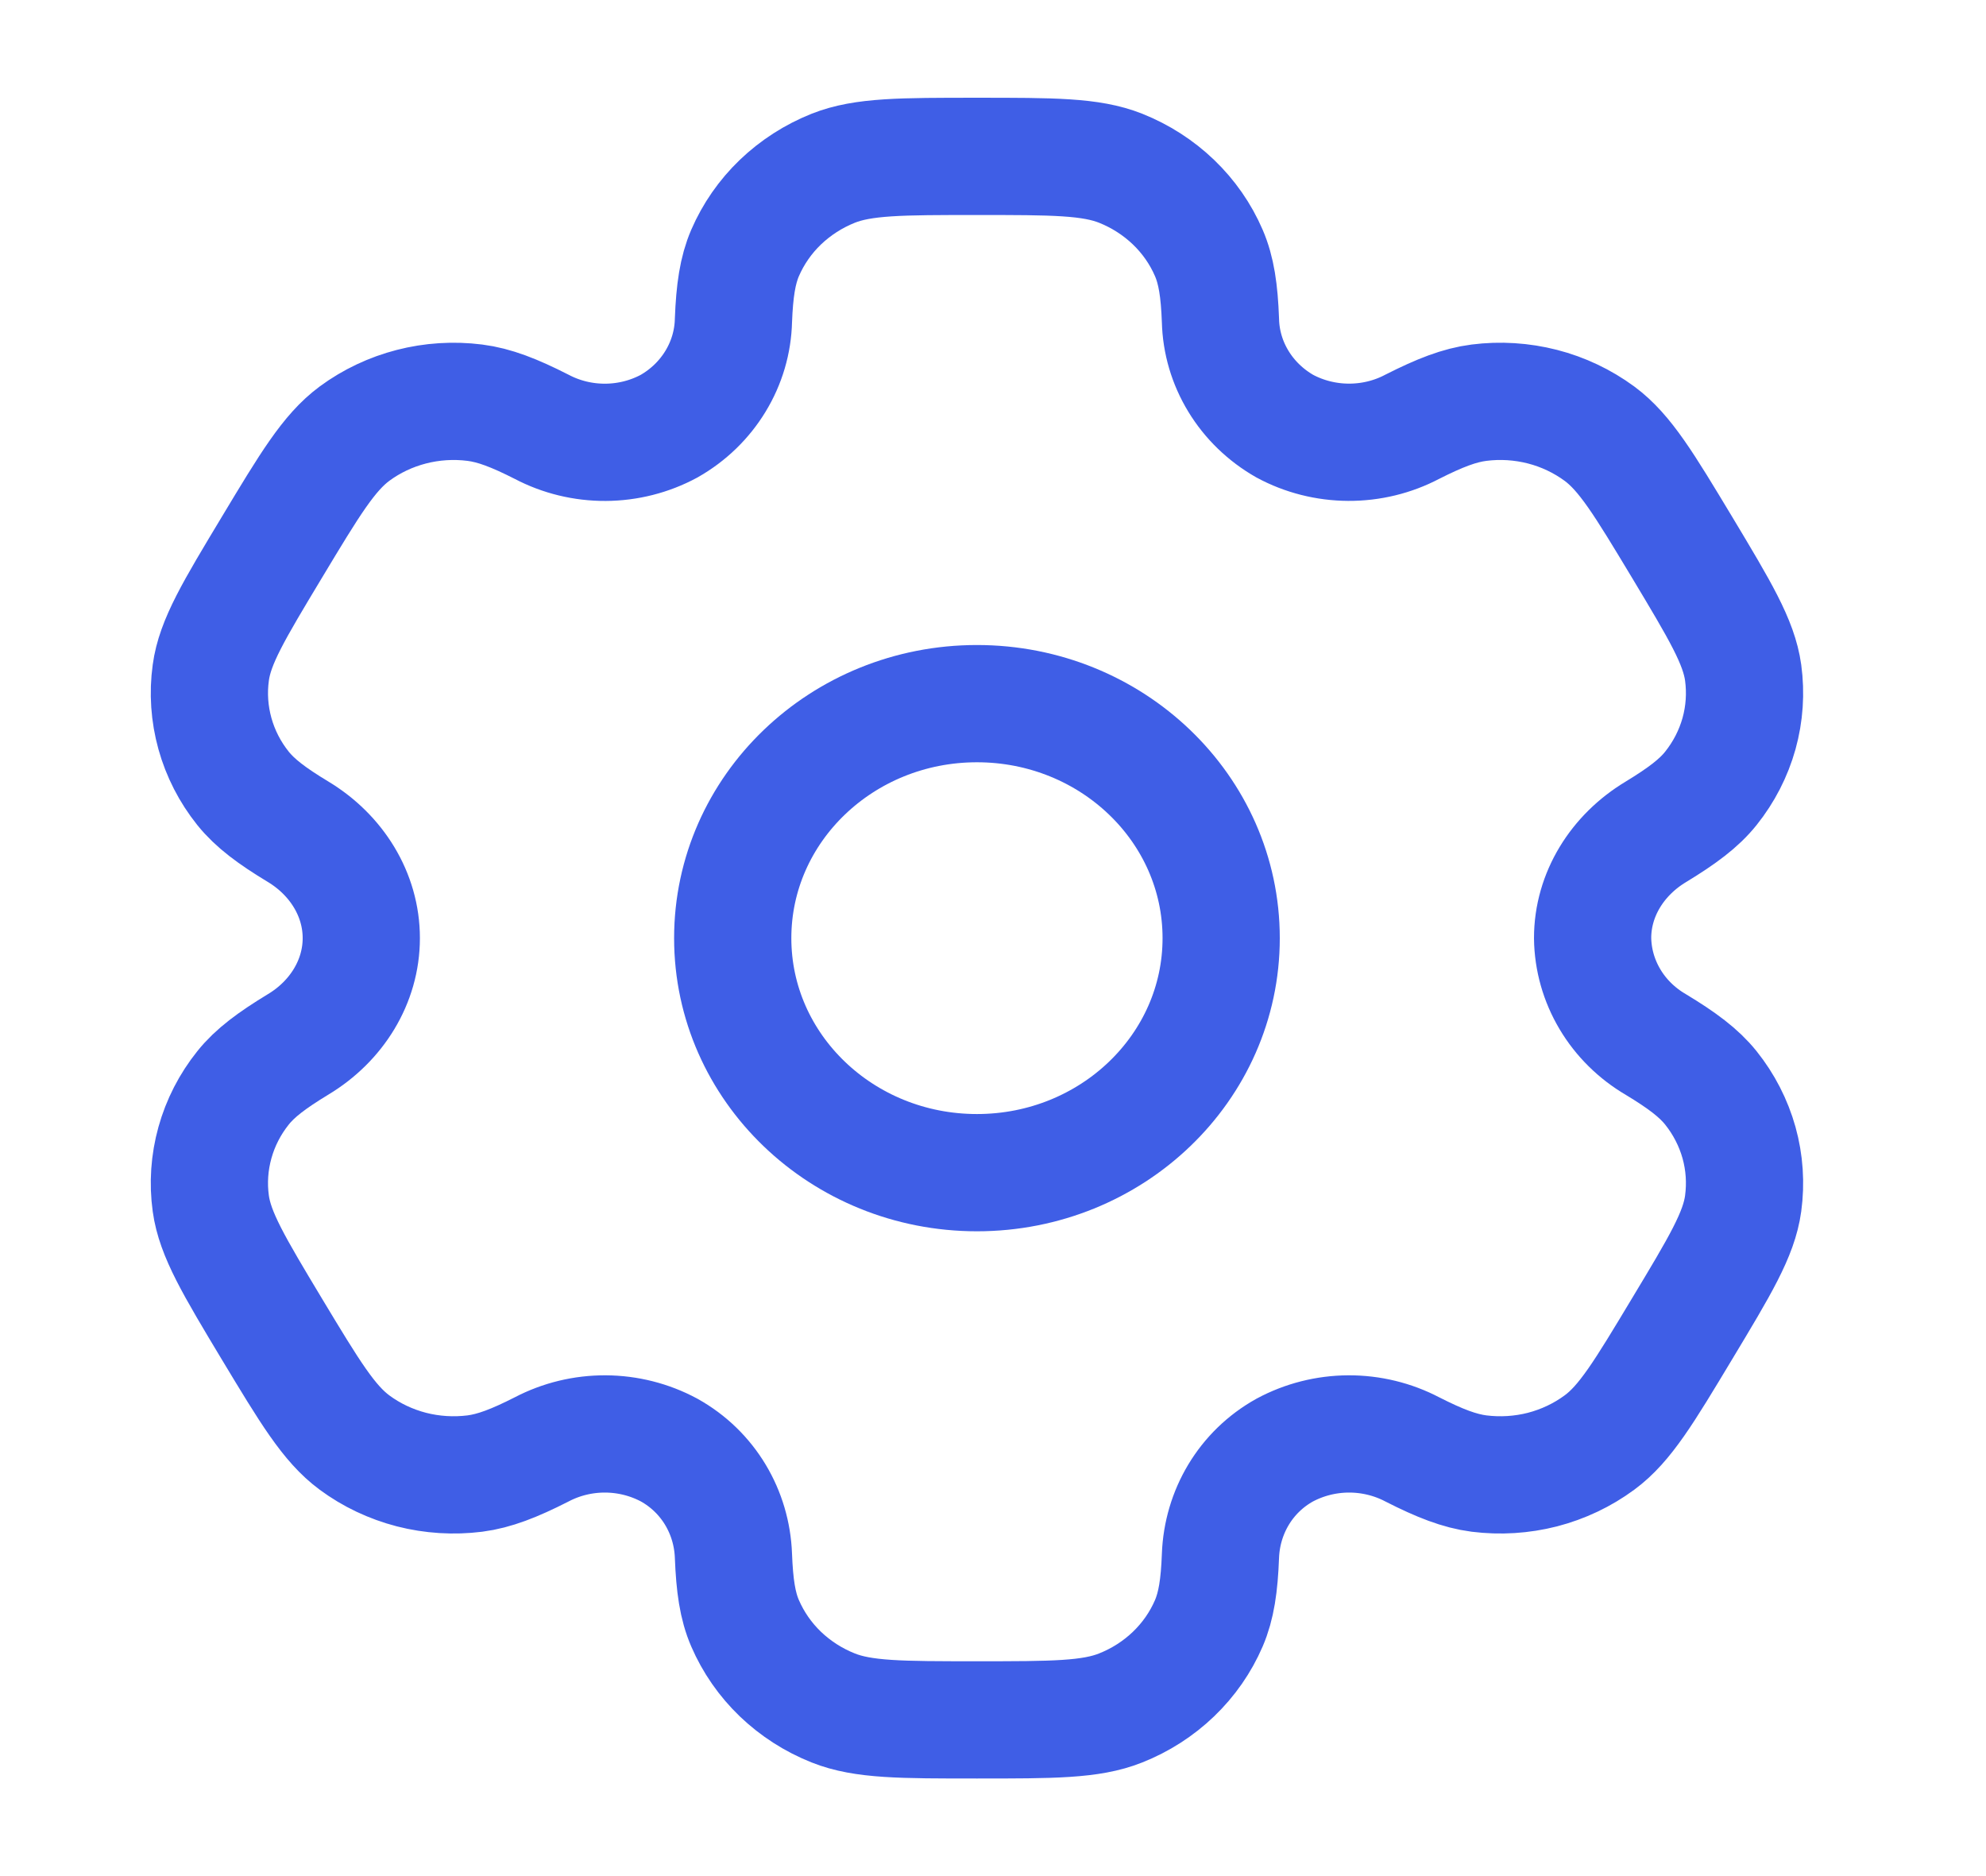 <svg width="36" height="34" viewBox="0 0 36 34" fill="none" xmlns="http://www.w3.org/2000/svg">
<path d="M17.709 21.252C20.154 21.252 22.136 19.349 22.136 17.002C22.136 14.655 20.154 12.752 17.709 12.752C15.264 12.752 13.282 14.655 13.282 17.002C13.282 19.349 15.264 21.252 17.709 21.252Z" stroke="#3F5EE6" stroke-width="2.125"/>
<path d="M20.314 3.049C19.772 2.834 19.085 2.834 17.709 2.834C16.334 2.834 15.646 2.834 15.104 3.049C14.746 3.192 14.421 3.401 14.146 3.664C13.872 3.927 13.655 4.24 13.506 4.584C13.37 4.9 13.316 5.269 13.295 5.806C13.286 6.194 13.174 6.574 12.97 6.909C12.766 7.245 12.477 7.525 12.129 7.723C11.777 7.913 11.379 8.014 10.975 8.016C10.57 8.018 10.172 7.921 9.817 7.734C9.321 7.482 8.962 7.343 8.607 7.298C7.831 7.2 7.046 7.402 6.426 7.859C5.962 8.203 5.617 8.774 4.929 9.918C4.241 11.061 3.896 11.632 3.821 12.191C3.77 12.56 3.796 12.935 3.896 13.295C3.996 13.655 4.169 13.992 4.405 14.287C4.624 14.559 4.929 14.787 5.403 15.073C6.101 15.494 6.549 16.211 6.549 17.001C6.549 17.792 6.101 18.509 5.403 18.928C4.929 19.216 4.622 19.444 4.405 19.716C4.169 20.011 3.996 20.348 3.896 20.708C3.796 21.067 3.77 21.442 3.821 21.811C3.898 22.369 4.241 22.942 4.928 24.085C5.617 25.228 5.961 25.799 6.426 26.143C6.733 26.37 7.084 26.536 7.459 26.633C7.833 26.729 8.224 26.753 8.608 26.705C8.962 26.659 9.321 26.52 9.817 26.268C10.172 26.082 10.57 25.985 10.975 25.987C11.379 25.989 11.777 26.09 12.129 26.279C12.842 26.676 13.266 27.406 13.295 28.196C13.316 28.735 13.369 29.103 13.506 29.419C13.655 29.763 13.872 30.076 14.146 30.339C14.421 30.602 14.746 30.811 15.104 30.953C15.646 31.169 16.334 31.169 17.709 31.169C19.085 31.169 19.772 31.169 20.314 30.953C20.672 30.811 20.998 30.602 21.272 30.339C21.546 30.076 21.764 29.763 21.912 29.419C22.048 29.103 22.103 28.735 22.123 28.196C22.153 27.406 22.576 26.675 23.289 26.279C23.642 26.09 24.039 25.989 24.444 25.987C24.848 25.985 25.247 26.082 25.602 26.268C26.098 26.52 26.456 26.659 26.81 26.705C27.195 26.753 27.585 26.729 27.96 26.633C28.334 26.536 28.685 26.37 28.993 26.143C29.458 25.801 29.802 25.228 30.489 24.085C31.177 22.942 31.522 22.371 31.598 21.811C31.648 21.442 31.623 21.067 31.523 20.708C31.422 20.348 31.249 20.011 31.013 19.716C30.795 19.444 30.489 19.216 30.016 18.93C29.67 18.728 29.383 18.445 29.183 18.108C28.982 17.77 28.874 17.39 28.869 17.001C28.869 16.211 29.318 15.494 30.016 15.075C30.489 14.787 30.796 14.559 31.013 14.287C31.249 13.992 31.422 13.655 31.523 13.295C31.623 12.935 31.648 12.56 31.598 12.191C31.521 11.633 31.177 11.061 30.491 9.918C29.802 8.774 29.458 8.203 28.993 7.859C28.685 7.633 28.334 7.466 27.96 7.37C27.585 7.274 27.195 7.249 26.81 7.298C26.456 7.343 26.098 7.482 25.6 7.734C25.245 7.921 24.847 8.017 24.443 8.015C24.039 8.013 23.642 7.913 23.289 7.723C22.942 7.525 22.652 7.245 22.448 6.909C22.244 6.574 22.132 6.194 22.123 5.806C22.103 5.268 22.049 4.9 21.912 4.584C21.764 4.24 21.546 3.927 21.272 3.664C20.998 3.401 20.672 3.192 20.314 3.049Z" stroke="#3F5EE6" stroke-width="2.125"/>
</svg>

